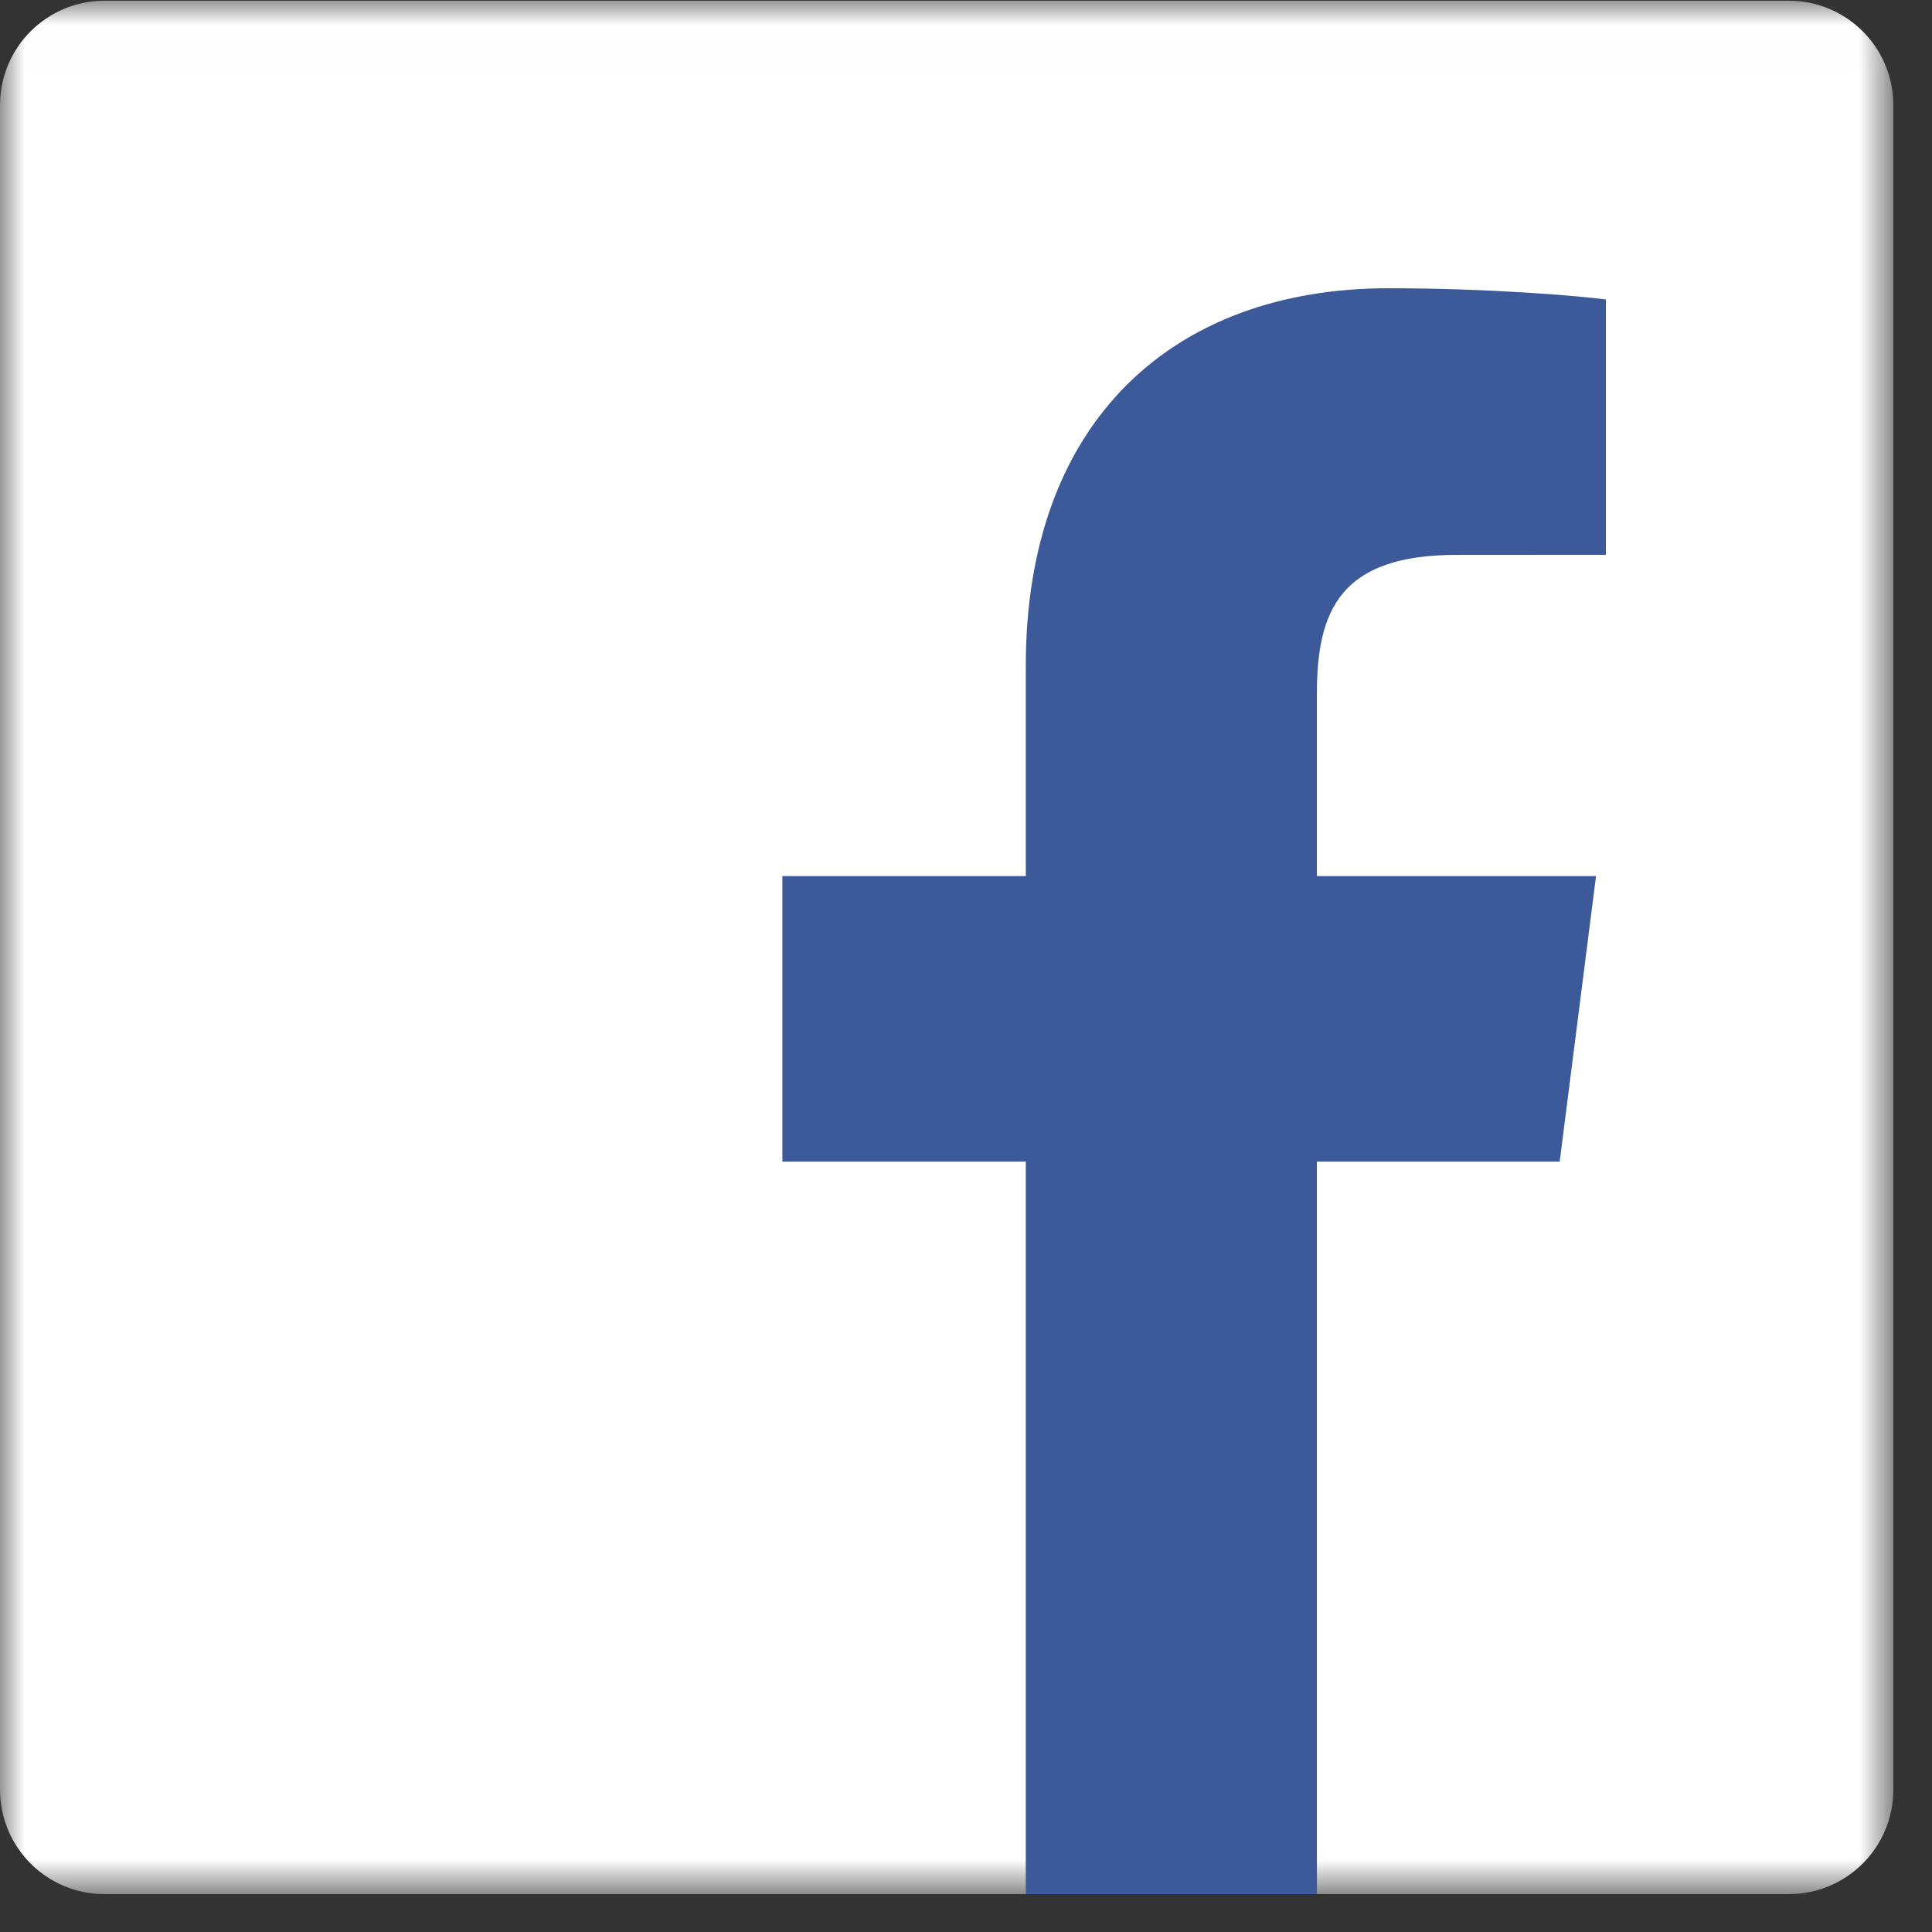 <?xml version="1.0" encoding="UTF-8" standalone="no"?>
<svg width="40px" height="40px" viewBox="0 0 40 40" version="1.1" xmlns="http://www.w3.org/2000/svg" xmlns:xlink="http://www.w3.org/1999/xlink">
    <rect x="0" y="0" width="40" height="40" fill="#333333" stroke="none"/>
    <!-- Generator: Sketch 47.1 (45422) - http://www.bohemiancoding.com/sketch -->
    <title>Page 1</title>
    <desc>Created with Sketch.</desc>
    <defs>
        <polygon id="path-1" points="19.6 39.216 39.2 39.216 39.2 0.015 19.6 0.015 1.46875229e-05 0.015 1.46875229e-05 39.216 19.6 39.216"></polygon>
    </defs>
    <g id="Page-1" stroke="none" stroke-width="1" fill="none" fill-rule="evenodd">
        <g id="Log-in-Screen-Filled" transform="translate(-90, -521)">
            <g id="Group-5" transform="translate(58, 258)">
                <g id="Group-2" transform="translate(32, 263)">
                    <g id="Page-1">
                        <g id="Group-3">
                            <mask id="mask-2" fill="white">
                                <use xlink:href="#path-1"></use>
                            </mask>
                            <g id="Clip-2"></g>
                            <path d="M37.037,39.216 C38.231,39.216 39.2,38.247 39.2,37.052 L39.2,2.179 C39.2,0.984 38.231,0.015 37.037,0.015 L2.163,0.015 C0.968,0.015 1.46875229e-05,0.984 1.46875229e-05,2.179 L1.46875229e-05,37.052 C1.46875229e-05,38.247 0.968,39.216 2.163,39.216 L37.037,39.216 Z" id="Fill-1" fill="#FFFFFF" mask="url(#mask-2)"></path>
                        </g>
                        <path d="M27.265,39.216 L27.265,24.05 L32.292,24.05 L33.044,18.139 L27.265,18.139 L27.265,14.366 C27.265,12.654 27.734,11.488 30.157,11.488 L33.248,11.487 L33.248,6.2 C32.713,6.129 30.879,5.968 28.744,5.968 C24.288,5.968 21.238,8.722 21.238,13.78 L21.238,18.139 L16.198,18.139 L16.198,24.05 L21.238,24.05 L21.238,39.216 L27.265,39.216 Z" id="Fill-4" fill="#3C5A99"></path>
                    </g>
                </g>
            </g>
        </g>
    </g>
</svg>